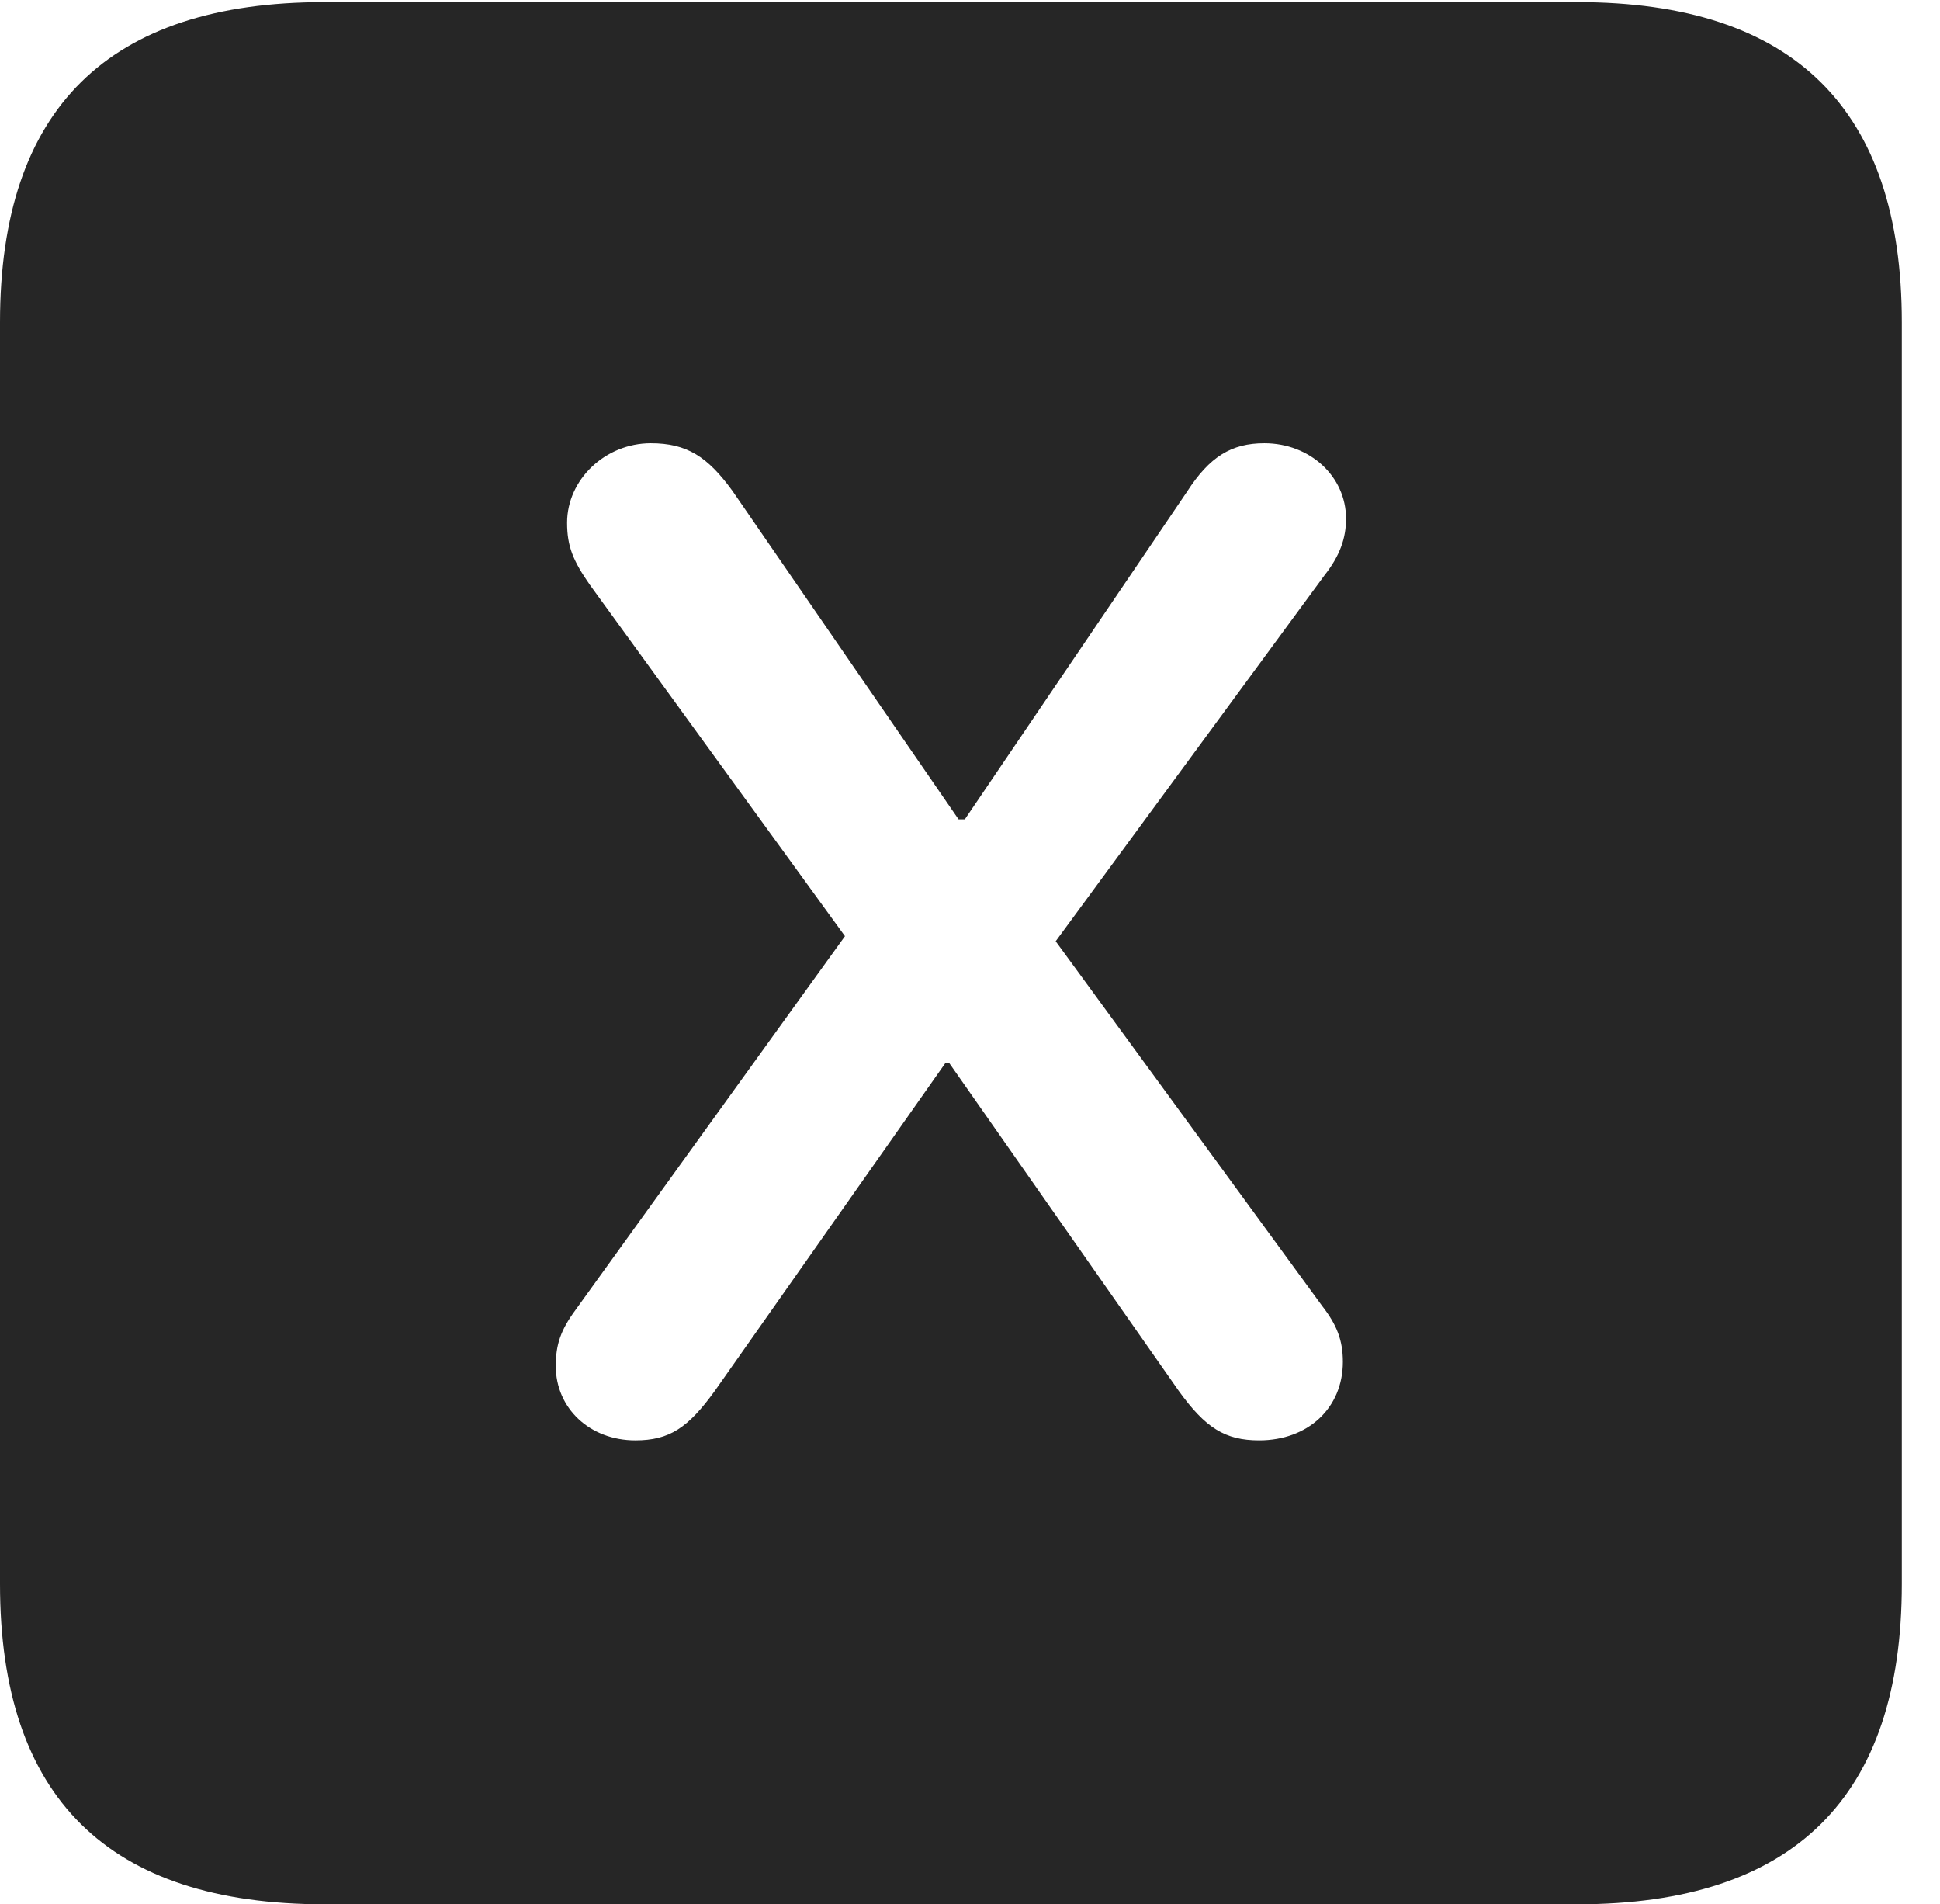 <?xml version="1.0" encoding="UTF-8"?>
<!--Generator: Apple Native CoreSVG 232.5-->
<!DOCTYPE svg
PUBLIC "-//W3C//DTD SVG 1.1//EN"
       "http://www.w3.org/Graphics/SVG/1.1/DTD/svg11.dtd">
<svg version="1.1" xmlns="http://www.w3.org/2000/svg" xmlns:xlink="http://www.w3.org/1999/xlink" width="18.34" height="17.998">
 <g>
  <rect height="17.998" opacity="0" width="18.34" x="0" y="0"/>
  <path d="M17.979 3.047L17.979 14.971C17.979 16.982 16.963 17.998 14.912 17.998L3.066 17.998C1.025 17.998 0 16.992 0 14.971L0 3.047C0 1.025 1.025 0.02 3.066 0.02L14.912 0.02C16.963 0.02 17.979 1.035 17.979 3.047ZM11.221 4.648L9.121 7.744L9.062 7.744L6.924 4.639C6.689 4.316 6.494 4.189 6.152 4.189C5.723 4.189 5.361 4.531 5.361 4.941C5.361 5.166 5.42 5.303 5.576 5.527L7.988 8.848L5.439 12.383C5.303 12.568 5.254 12.705 5.254 12.91C5.254 13.31 5.576 13.613 6.006 13.613C6.328 13.613 6.504 13.496 6.758 13.145L8.936 10.049L8.975 10.049L11.143 13.145C11.396 13.496 11.582 13.613 11.904 13.613C12.363 13.613 12.695 13.31 12.695 12.871C12.695 12.666 12.637 12.52 12.5 12.344L9.98 8.896L12.52 5.439C12.666 5.254 12.725 5.088 12.725 4.902C12.725 4.502 12.383 4.189 11.953 4.189C11.641 4.189 11.435 4.316 11.221 4.648Z" fill="#000000" fill-opacity="0.85"/>
 </g>
</svg>
